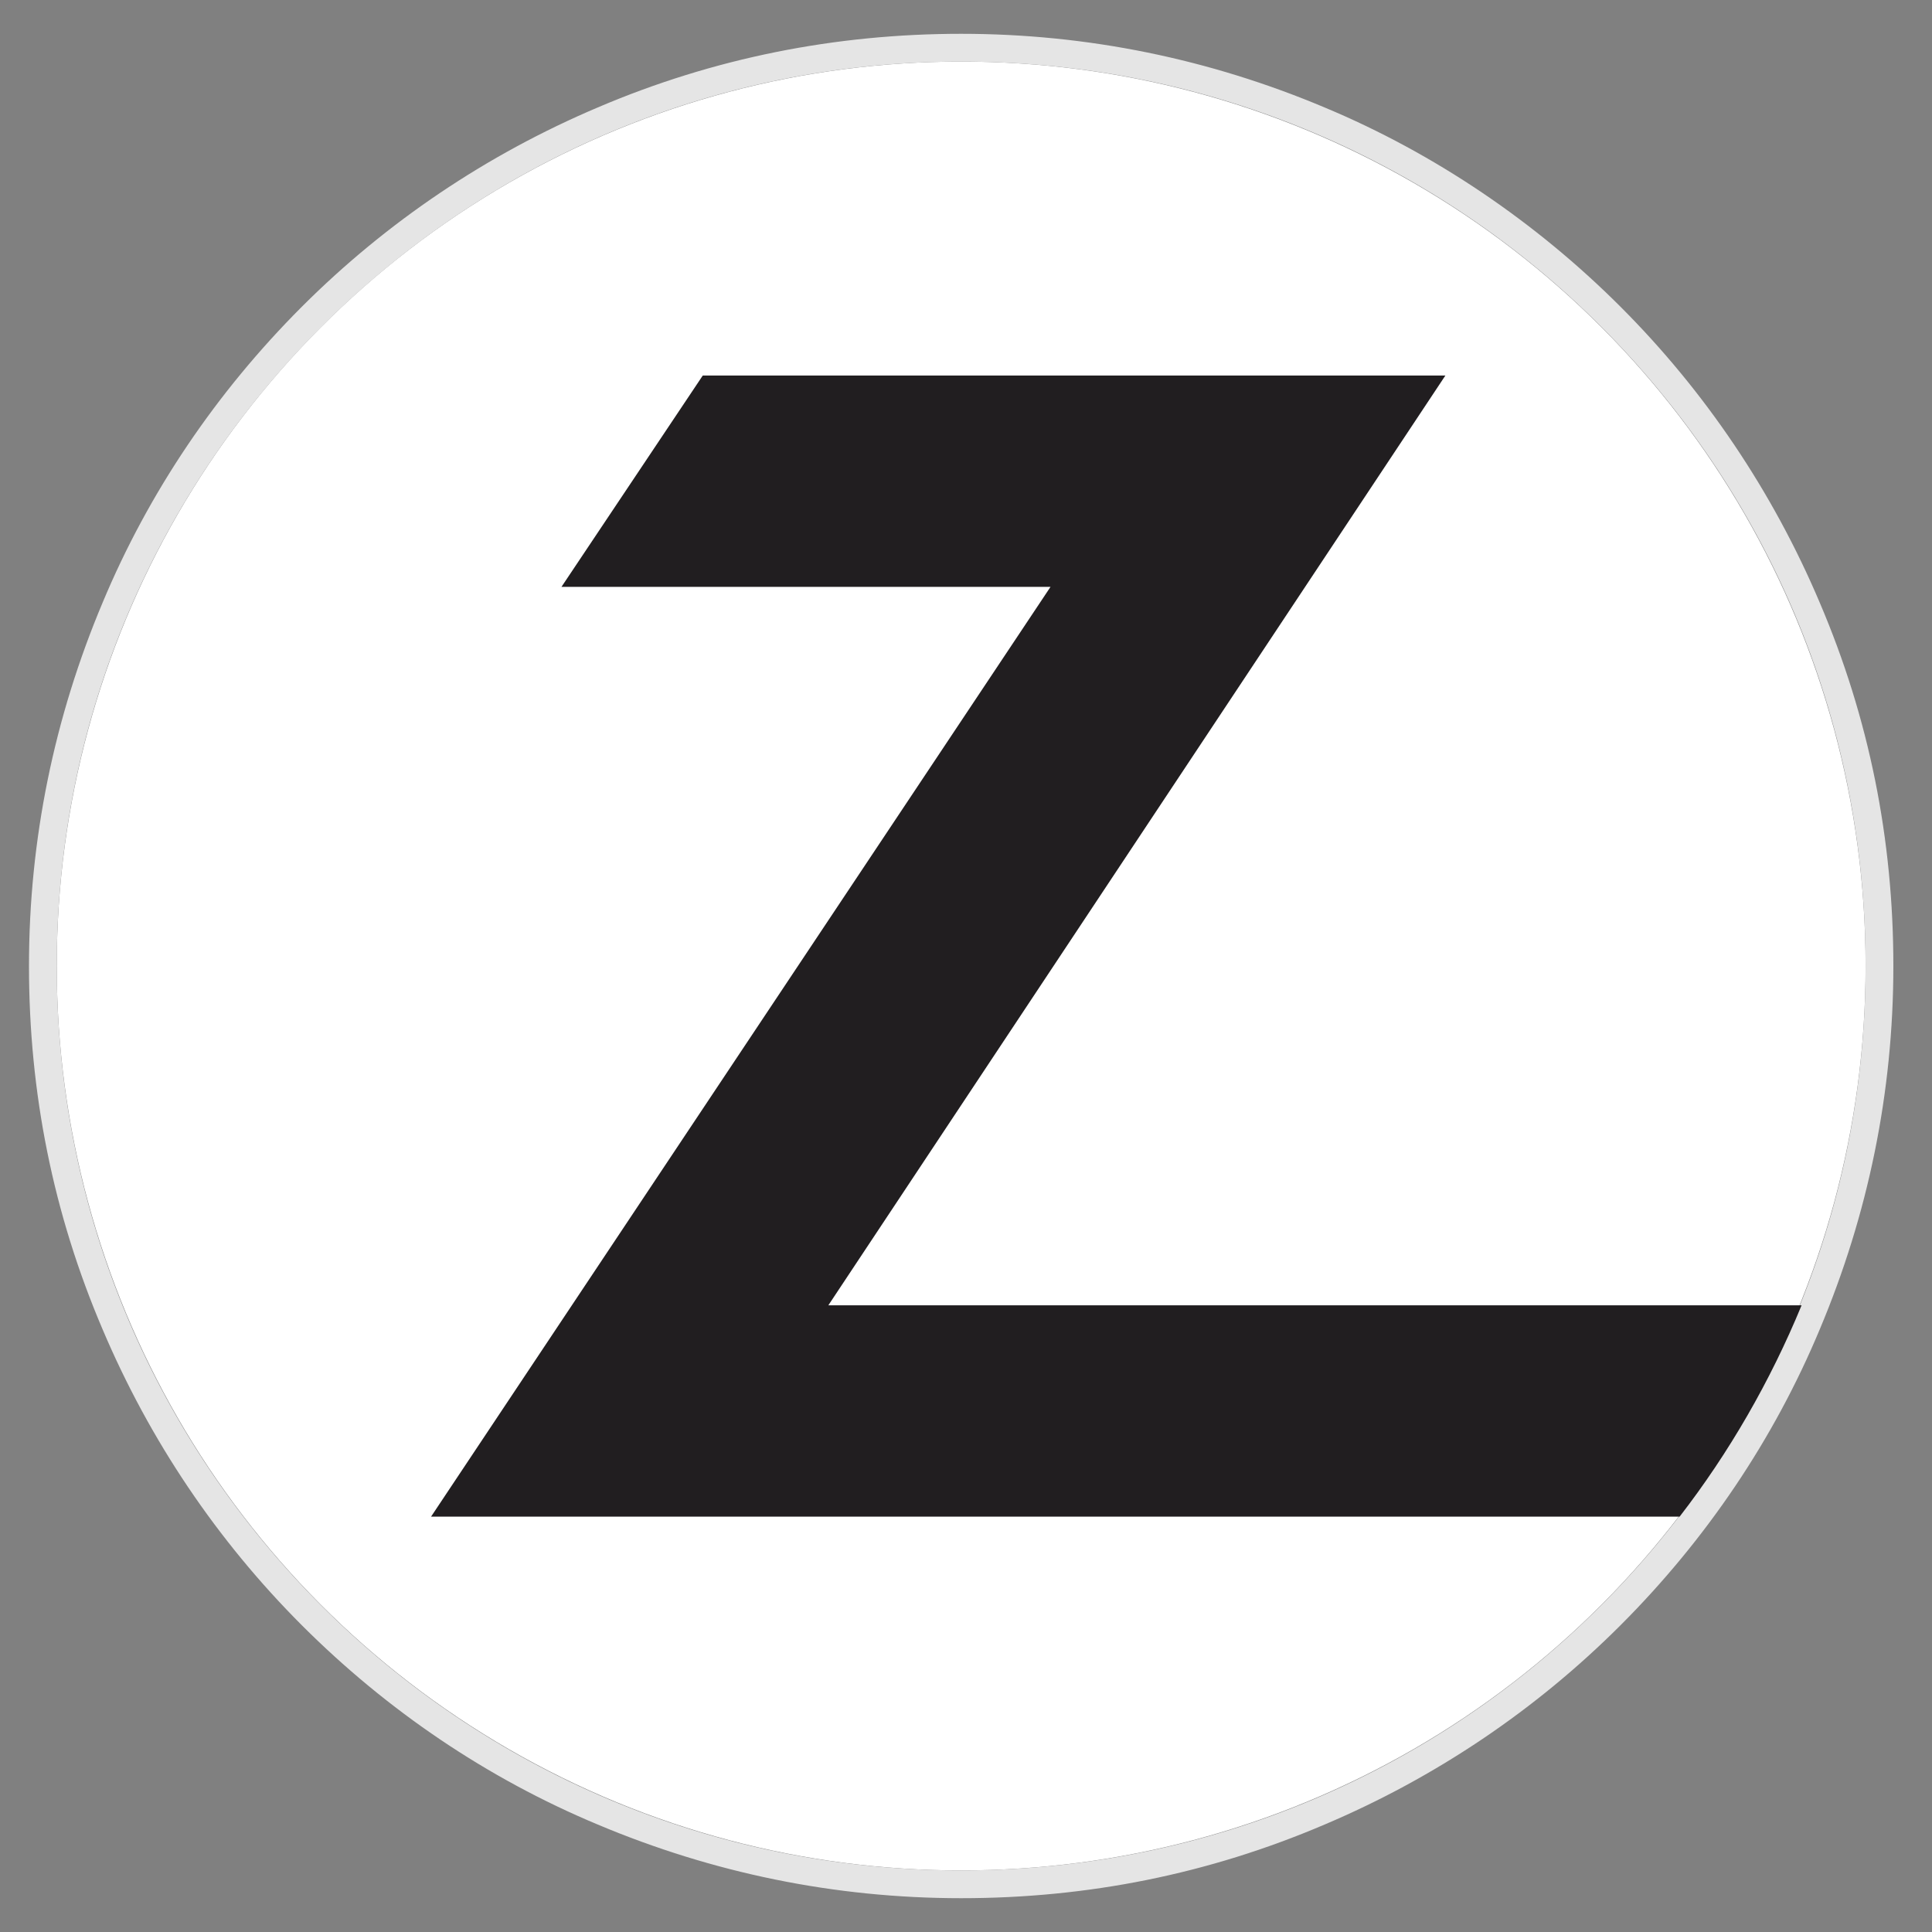 <?xml version="1.0" encoding="UTF-8"?>
<svg id="a" xmlns="http://www.w3.org/2000/svg" version="1.1" viewBox="0 0 16 16">
  <rect x="0" y="0" width="16" height="16" fill="#808080" stroke="none"/>
  <!-- Generator: Adobe Illustrator 29.7.1, SVG Export Plug-In . SVG Version: 2.1.1 Build 8)  -->
  <defs>
    <style>
      .st0 {
        fill: #211e20;
      }

      .st1 {
        fill: #e5e5e5;
      }

      .st2 {
        fill: #fff;
      }
    </style>
  </defs>
  <g>
    <circle class="st2" cx="7.96" cy="8" r="7.49"/>
    <path class="st1" d="M7.96.51c4.14,0,7.49,3.35,7.49,7.49s-3.35,7.49-7.49,7.49S.47,12.14.47,8,3.83.51,7.96.51M7.96.28c-1.04,0-2.05.2-3.01.61-.92.39-1.75.95-2.45,1.65-.71.71-1.27,1.54-1.65,2.45-.4.95-.61,1.96-.61,3.01s.2,2.05.61,3.01c.39.92.95,1.75,1.65,2.45.71.71,1.54,1.27,2.45,1.65.95.4,1.96.61,3.01.61s2.05-.2,3.01-.61c.92-.39,1.75-.95,2.45-1.65.71-.71,1.27-1.54,1.65-2.45.4-.95.61-1.96.61-3.01s-.2-2.05-.61-3.01c-.39-.92-.95-1.75-1.65-2.45s-1.54-1.27-2.45-1.65c-.95-.4-1.96-.61-3.01-.61h0Z"/>
  </g>
  <path class="st0" d="M11.96,3.11h-6.14l-1.17,1.75h4.05l-5.13,7.7h10.34c.41-.53.75-1.12,1.01-1.75H6.86l5.11-7.7Z"/>
</svg>